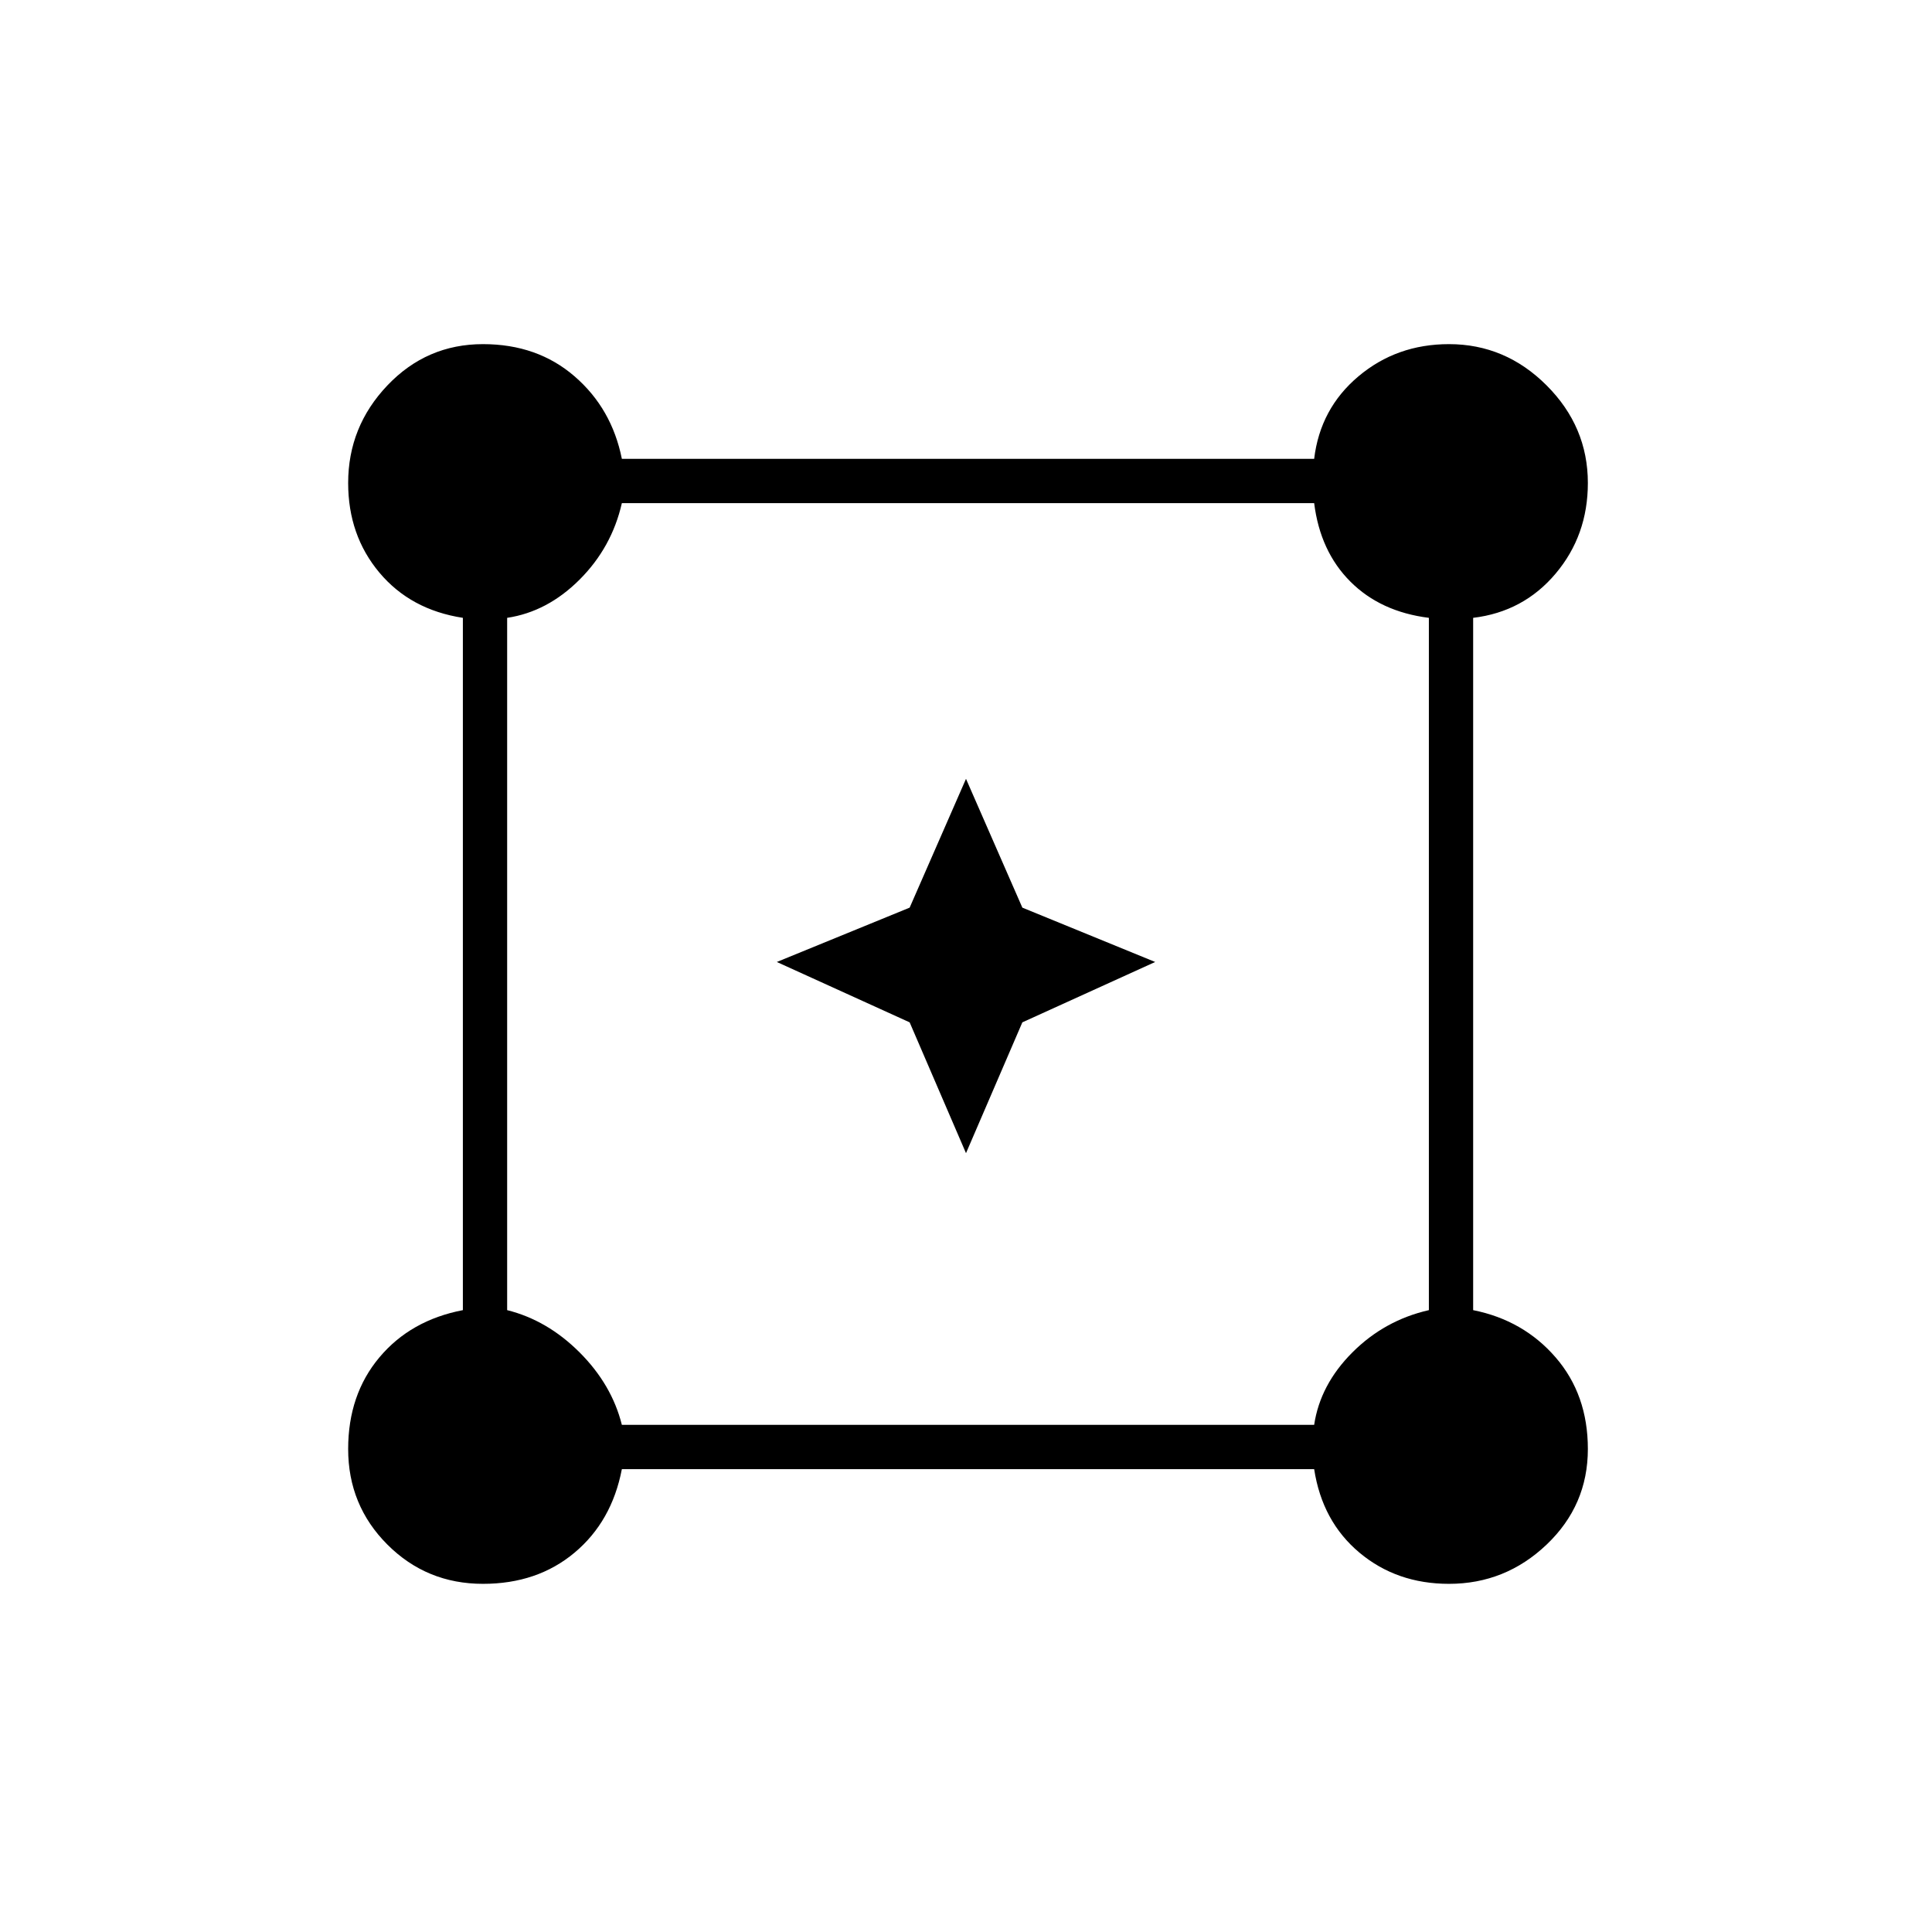 <svg xmlns="http://www.w3.org/2000/svg" height="48" width="48"><path d="M12 39.35q-1.4 0-2.375-.975Q8.65 37.4 8.65 36q0-1.35.775-2.275.775-.925 2.075-1.175v-17.2q-1.3-.2-2.075-1.125Q8.65 13.3 8.65 12q0-1.4.975-2.425T12 8.55q1.35 0 2.275.8.925.8 1.175 2.05h17.2q.15-1.25 1.1-2.05.95-.8 2.25-.8 1.4 0 2.425 1.025T39.45 12q0 1.3-.8 2.25t-2.05 1.1v17.2q1.25.25 2.05 1.175.8.925.8 2.275 0 1.4-1.025 2.375-1.025.975-2.425.975-1.3 0-2.225-.775T32.65 36.5h-17.2q-.25 1.3-1.175 2.075-.925.775-2.275.775Zm3.45-3.95h17.2q.15-1 .95-1.8.8-.8 1.9-1.05v-17.2q-1.2-.15-1.95-.9t-.9-1.95h-17.2q-.25 1.1-1.05 1.9-.8.8-1.8.95v17.2q1 .25 1.8 1.05t1.05 1.8ZM24 28.65l-1.4-3.25-3.3-1.5 3.3-1.35 1.4-3.2 1.4 3.2 3.3 1.35-3.3 1.5Z"/></svg>